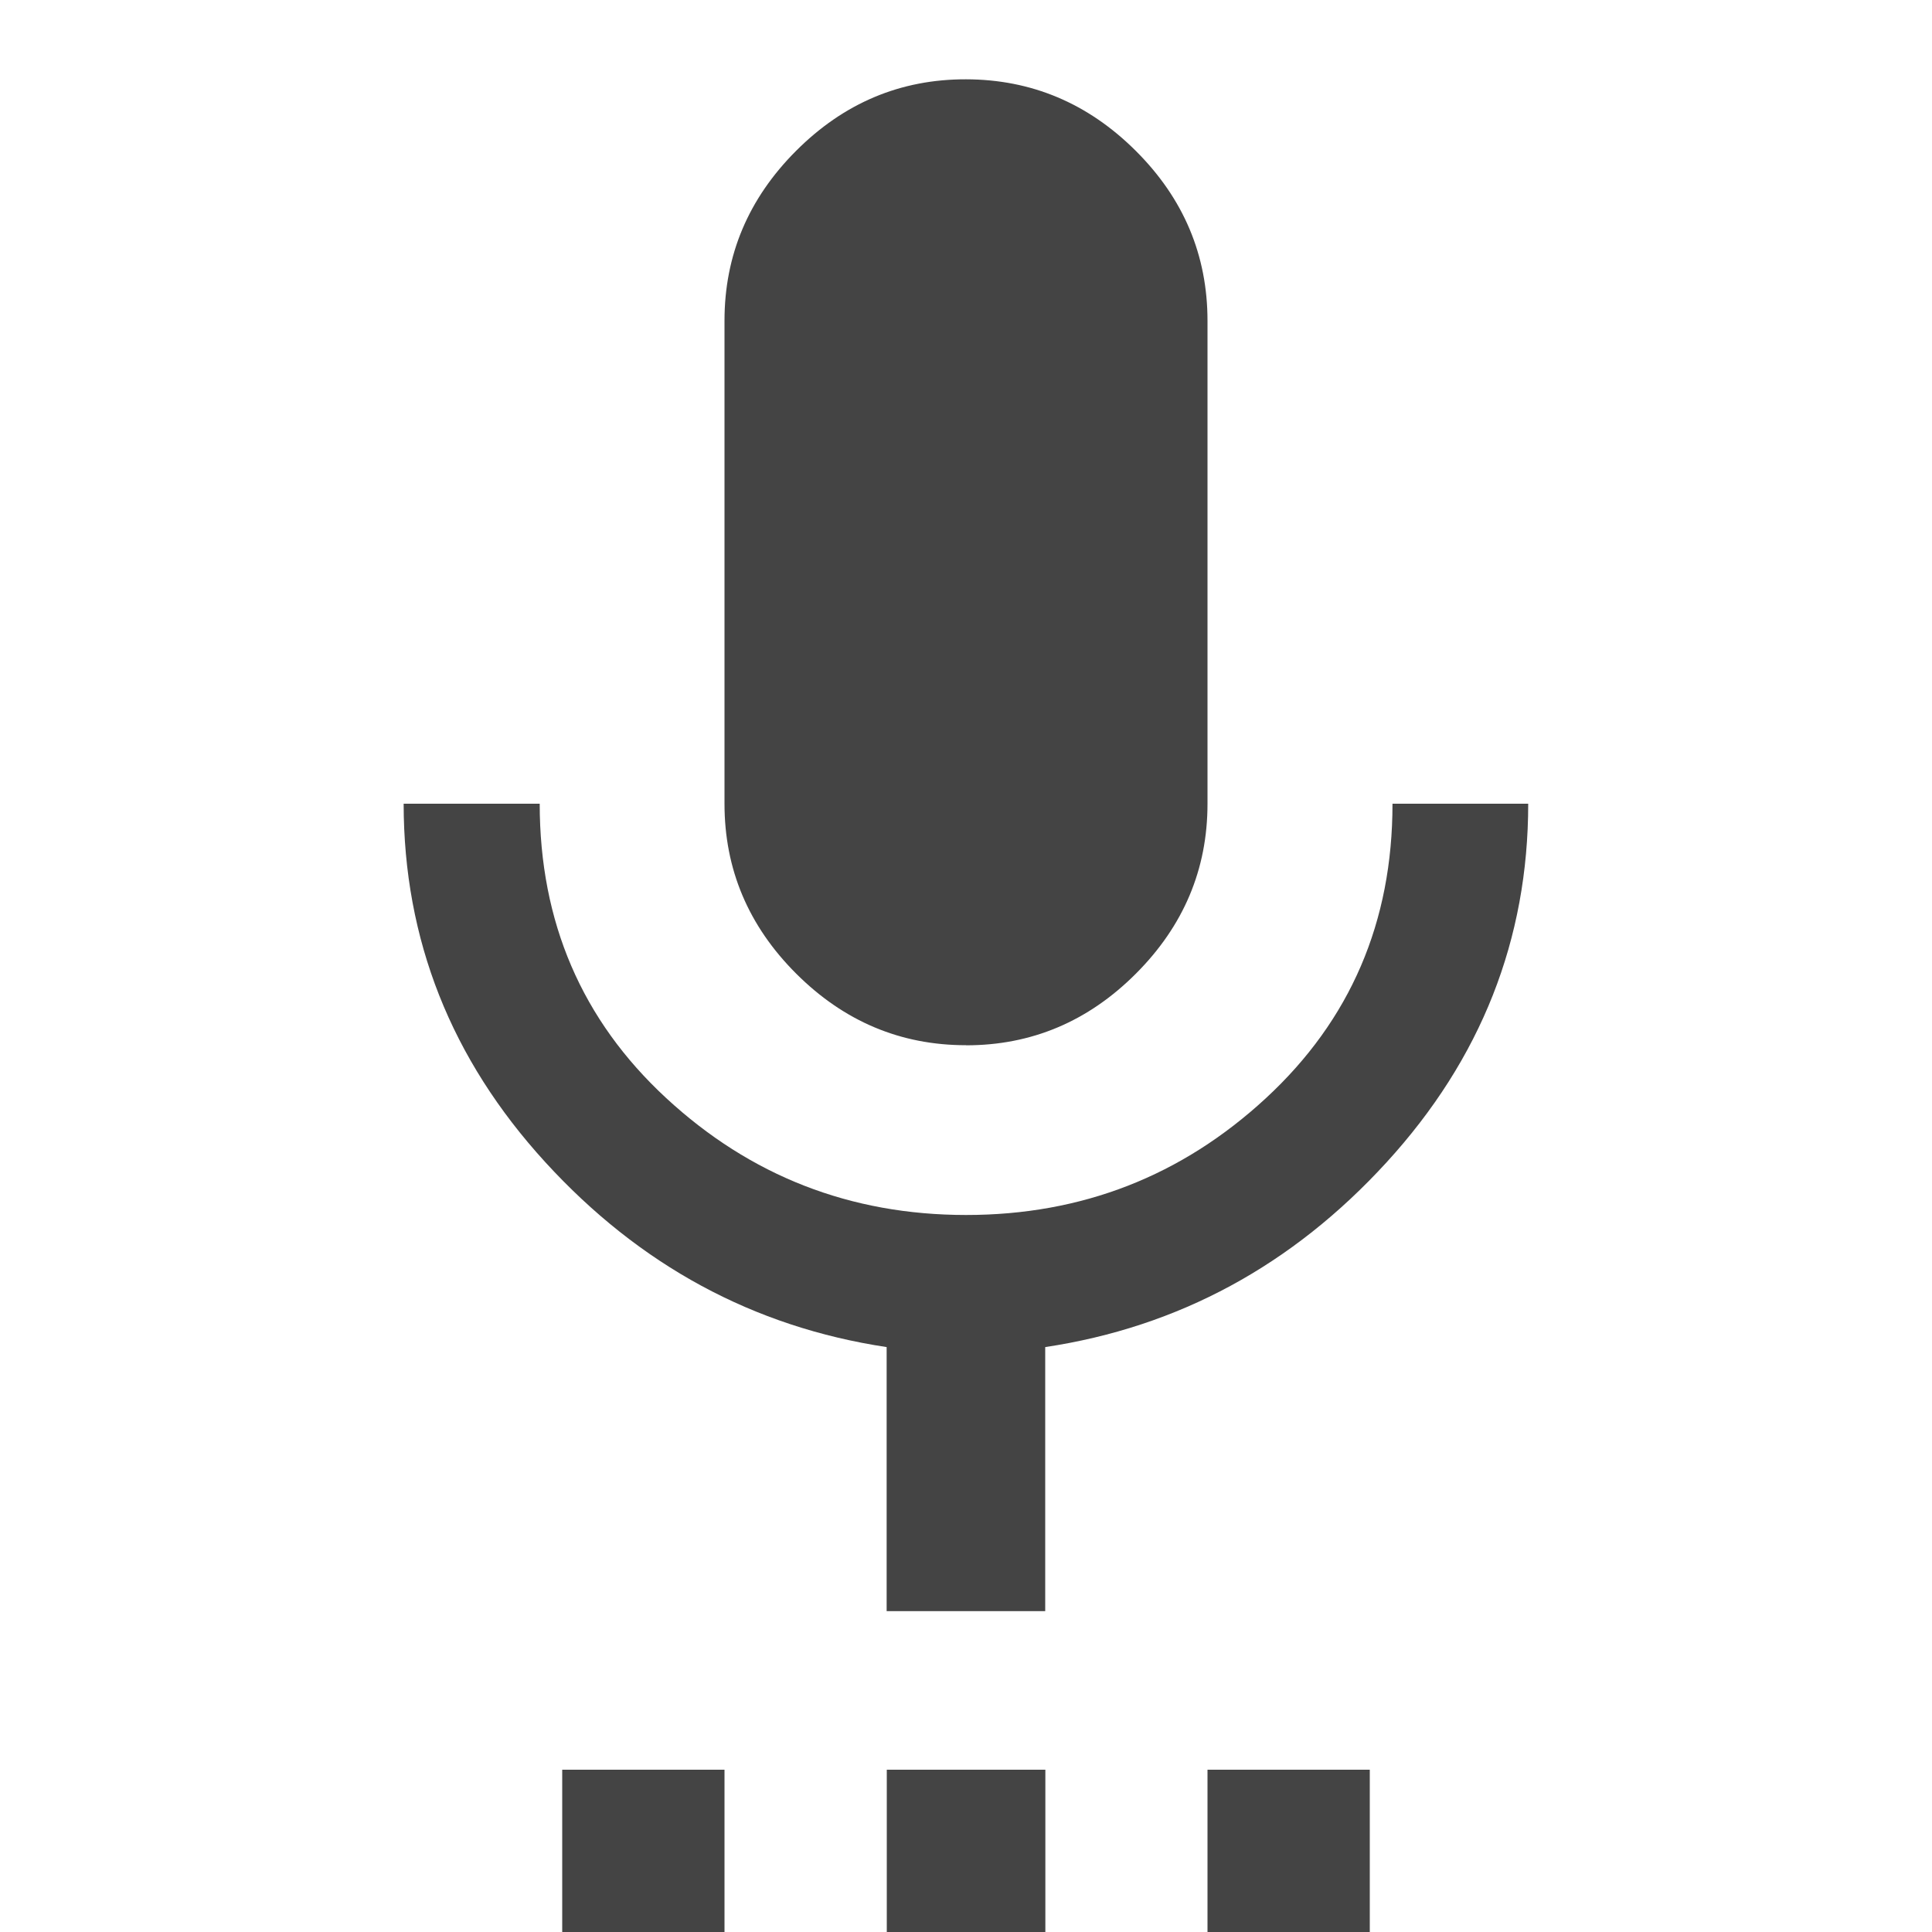 <?xml version="1.0"?><svg xmlns="http://www.w3.org/2000/svg" width="40" height="40" viewBox="0 0 40 40"><path fill="#444" d="m31.64 16.64q0 4.217-2.93 7.422t-7.07 3.828v5.467h-3.283v-5.467q-4.138-0.625-7.067-3.828t-2.933-7.422h2.817q0 3.672 2.617 6.093t6.21 2.422 6.212-2.422 2.617-6.093h2.813z m-6.64 23.36v-3.36h3.36v3.36h-3.36z m-6.64 0v-3.36h3.283v3.36h-3.283z m1.64-18.36q-2.033 0-3.517-1.483t-1.483-3.518v-10q0-2.033 1.483-3.517t3.517-1.48 3.517 1.483 1.483 3.517v10q0 2.033-1.483 3.517t-3.517 1.483z m-8.36 18.36v-3.36h3.36v3.36h-3.36z"></path></svg>
